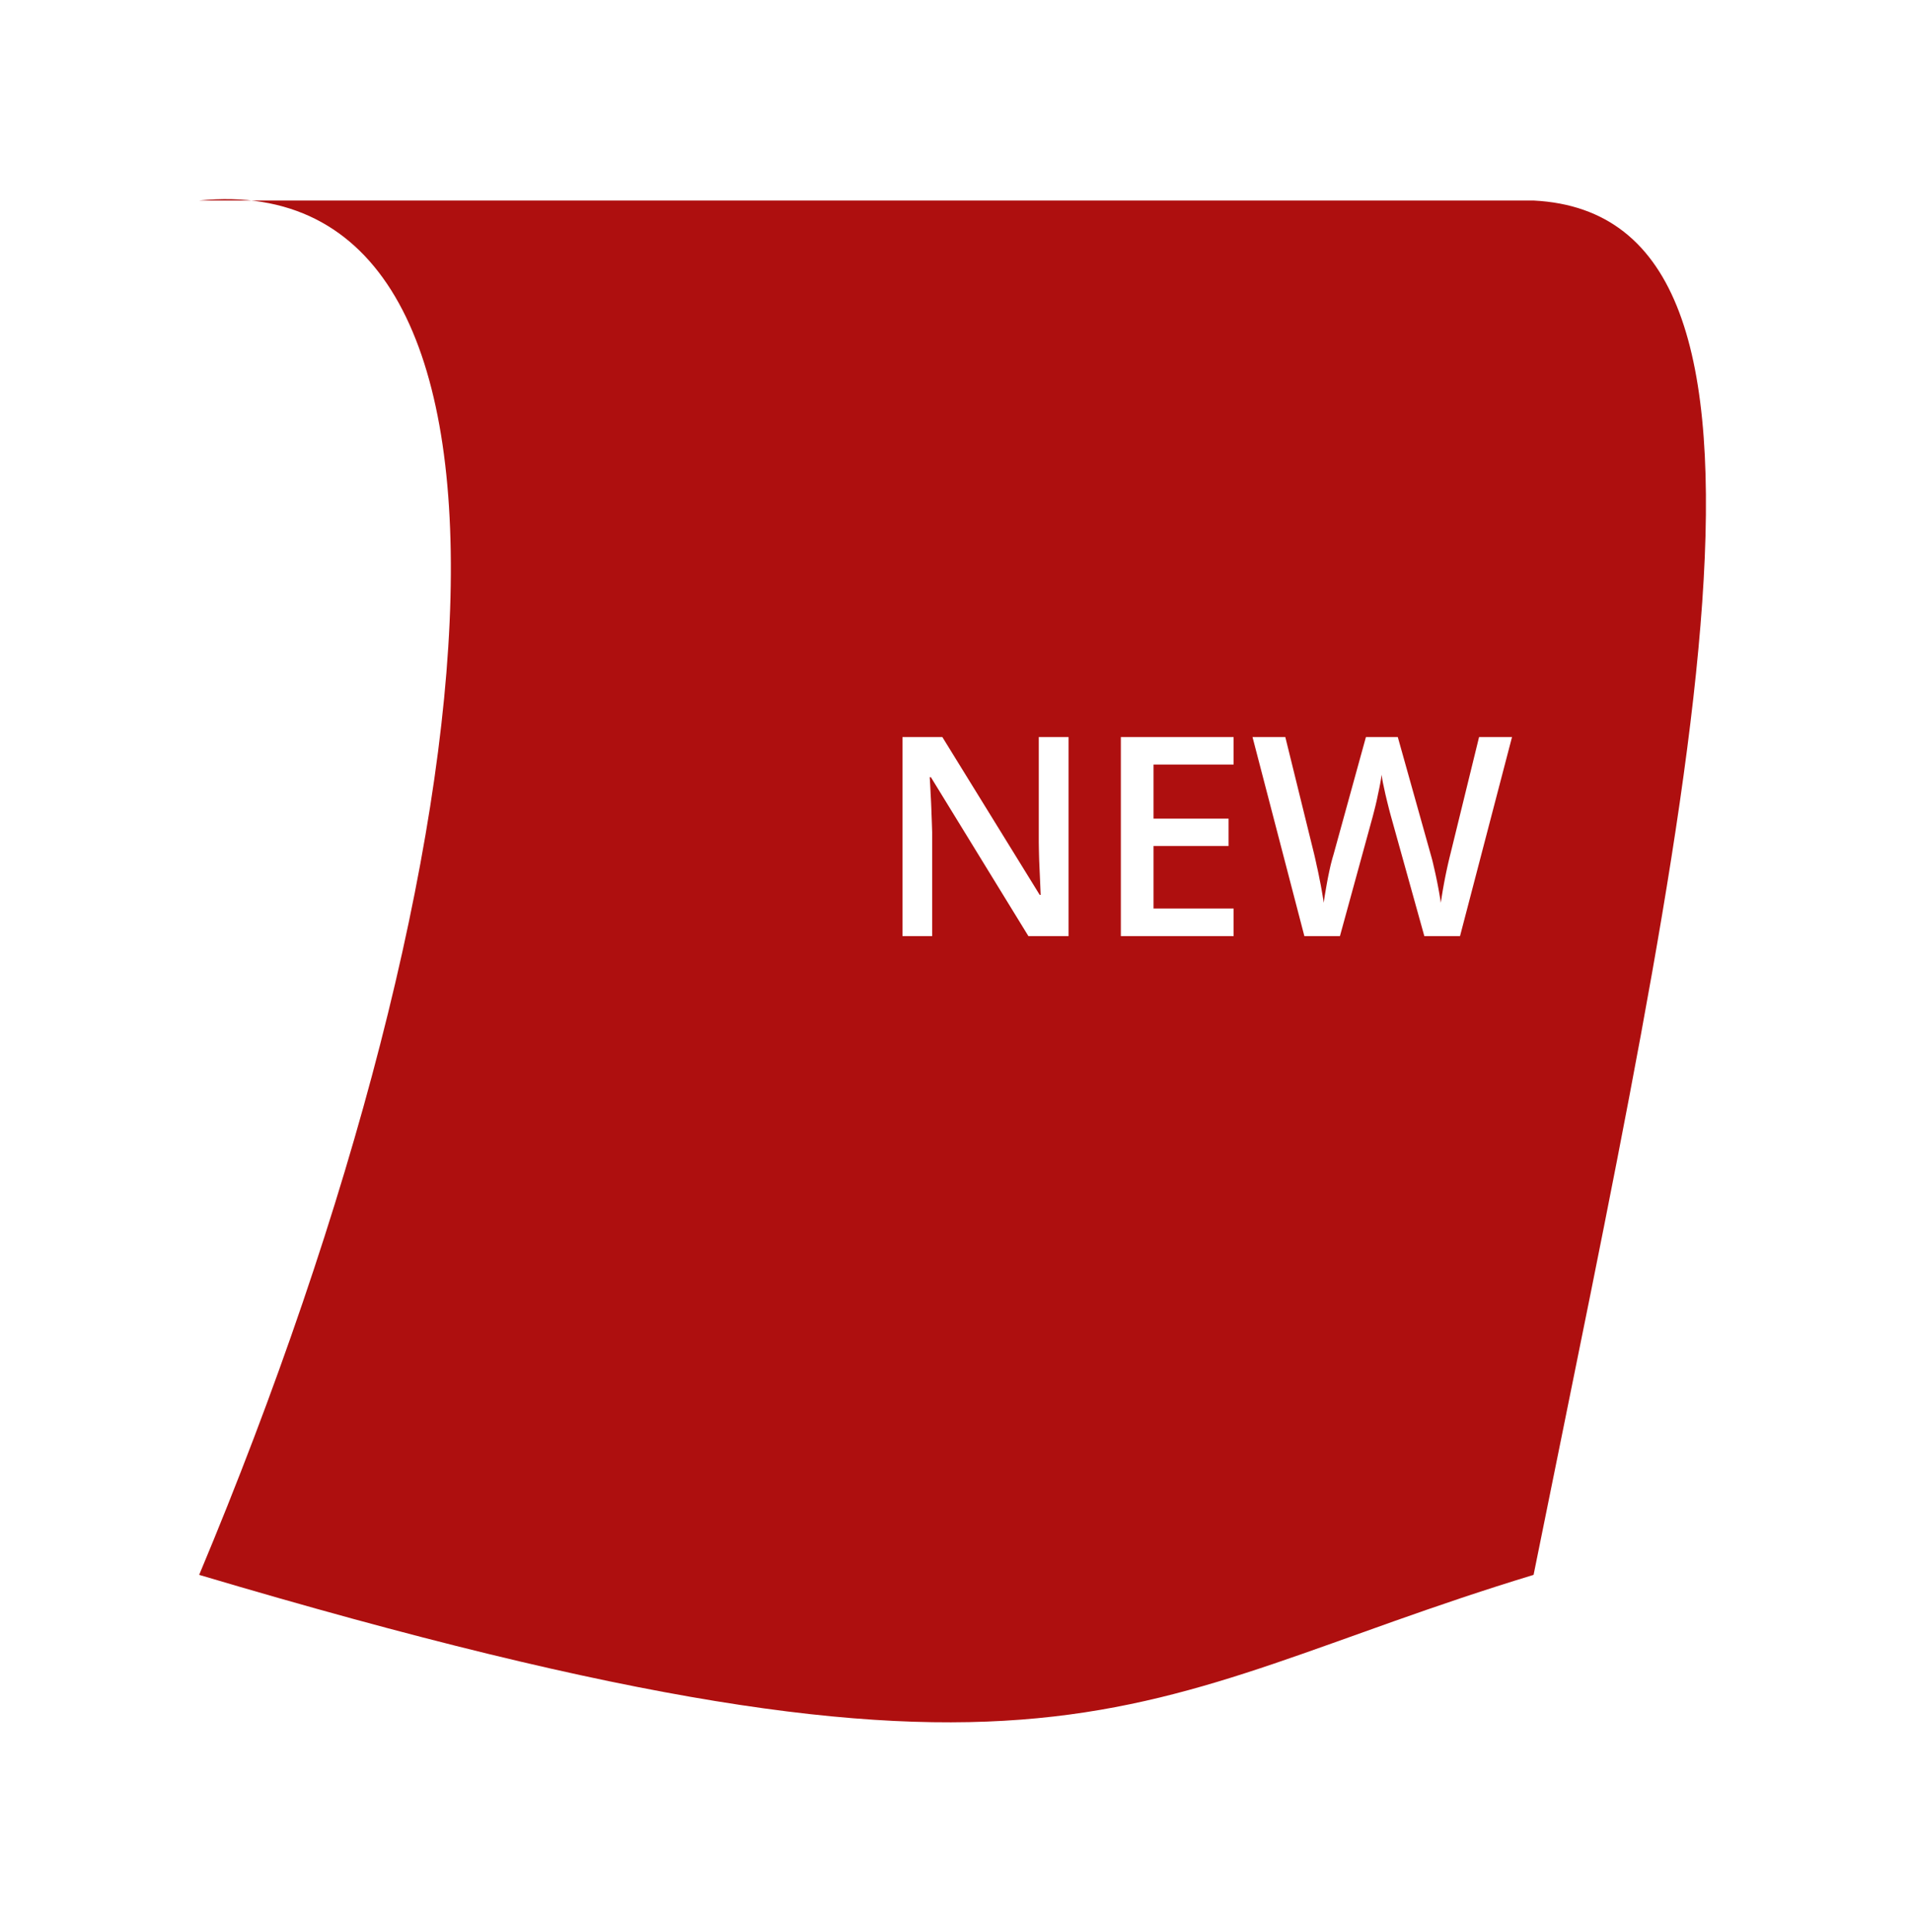 <svg width="96" height="97" fill="none" xmlns="http://www.w3.org/2000/svg"><g filter="url(#filter0_d_70_635)"><path d="M17 7.068h67c14.71.746 7.873 30 0 69-20.604 6.262-23.5 12.932-67 0 15.5-37 18.148-70.795 0-69z" fill="#AE0F0F"/></g><path d="M53.652 47h-2.016l-4.895-7.977h-.061c.018.268.034.553.047.854.019.3.032.61.042.93.013.319.025.642.034.97V47h-1.49v-9.994h2.002l4.888 7.923h.048c-.01-.233-.02-.5-.034-.8l-.041-.93c-.01-.323-.016-.636-.02-.936v-5.257h1.496V47zm8.285 0h-5.66v-9.994h5.66v1.38h-4.019v2.715h3.767v1.374h-3.767v3.137h4.02V47zm13.98-9.994L73.306 47h-1.791l-1.668-5.988a18.679 18.679 0 01-.137-.52c-.05-.2-.1-.405-.15-.615l-.124-.574a12.292 12.292 0 01-.068-.41c-.009.095-.03.23-.061.403-.032.173-.071.364-.117.574-.04.205-.086.41-.136.615-.05.2-.096.379-.137.534L67.277 47h-1.785l-2.604-9.994h1.647l1.443 5.858c.045.187.09.39.136.609.05.214.096.43.137.65a19.737 19.737 0 01.212 1.202c.023-.173.052-.364.089-.574.036-.214.075-.43.116-.65.045-.223.091-.437.137-.642.05-.205.1-.39.15-.554l1.627-5.9h1.6l1.66 5.92c.05.17.099.358.144.568a22.315 22.315 0 01.356 1.832 25.432 25.432 0 01.294-1.64c.064-.297.127-.57.191-.82l1.436-5.86h1.654z" fill="#fff"/><defs><filter id="filter0_d_70_635" x="0" y="0" width="95.655" height="96.472" filterUnits="userSpaceOnUse" color-interpolation-filters="sRGB"><feFlood flood-opacity="0" result="BackgroundImageFix"/><feColorMatrix in="SourceAlpha" values="0 0 0 0 0 0 0 0 0 0 0 0 0 0 0 0 0 0 127 0" result="hardAlpha"/><feOffset dx="-7" dy="3"/><feGaussianBlur stdDeviation="5"/><feComposite in2="hardAlpha" operator="out"/><feColorMatrix values="0 0 0 0 0 0 0 0 0 0 0 0 0 0 0 0 0 0 0.25 0"/><feBlend in2="BackgroundImageFix" result="effect1_dropShadow_70_635"/><feBlend in="SourceGraphic" in2="effect1_dropShadow_70_635" result="shape"/></filter></defs></svg>